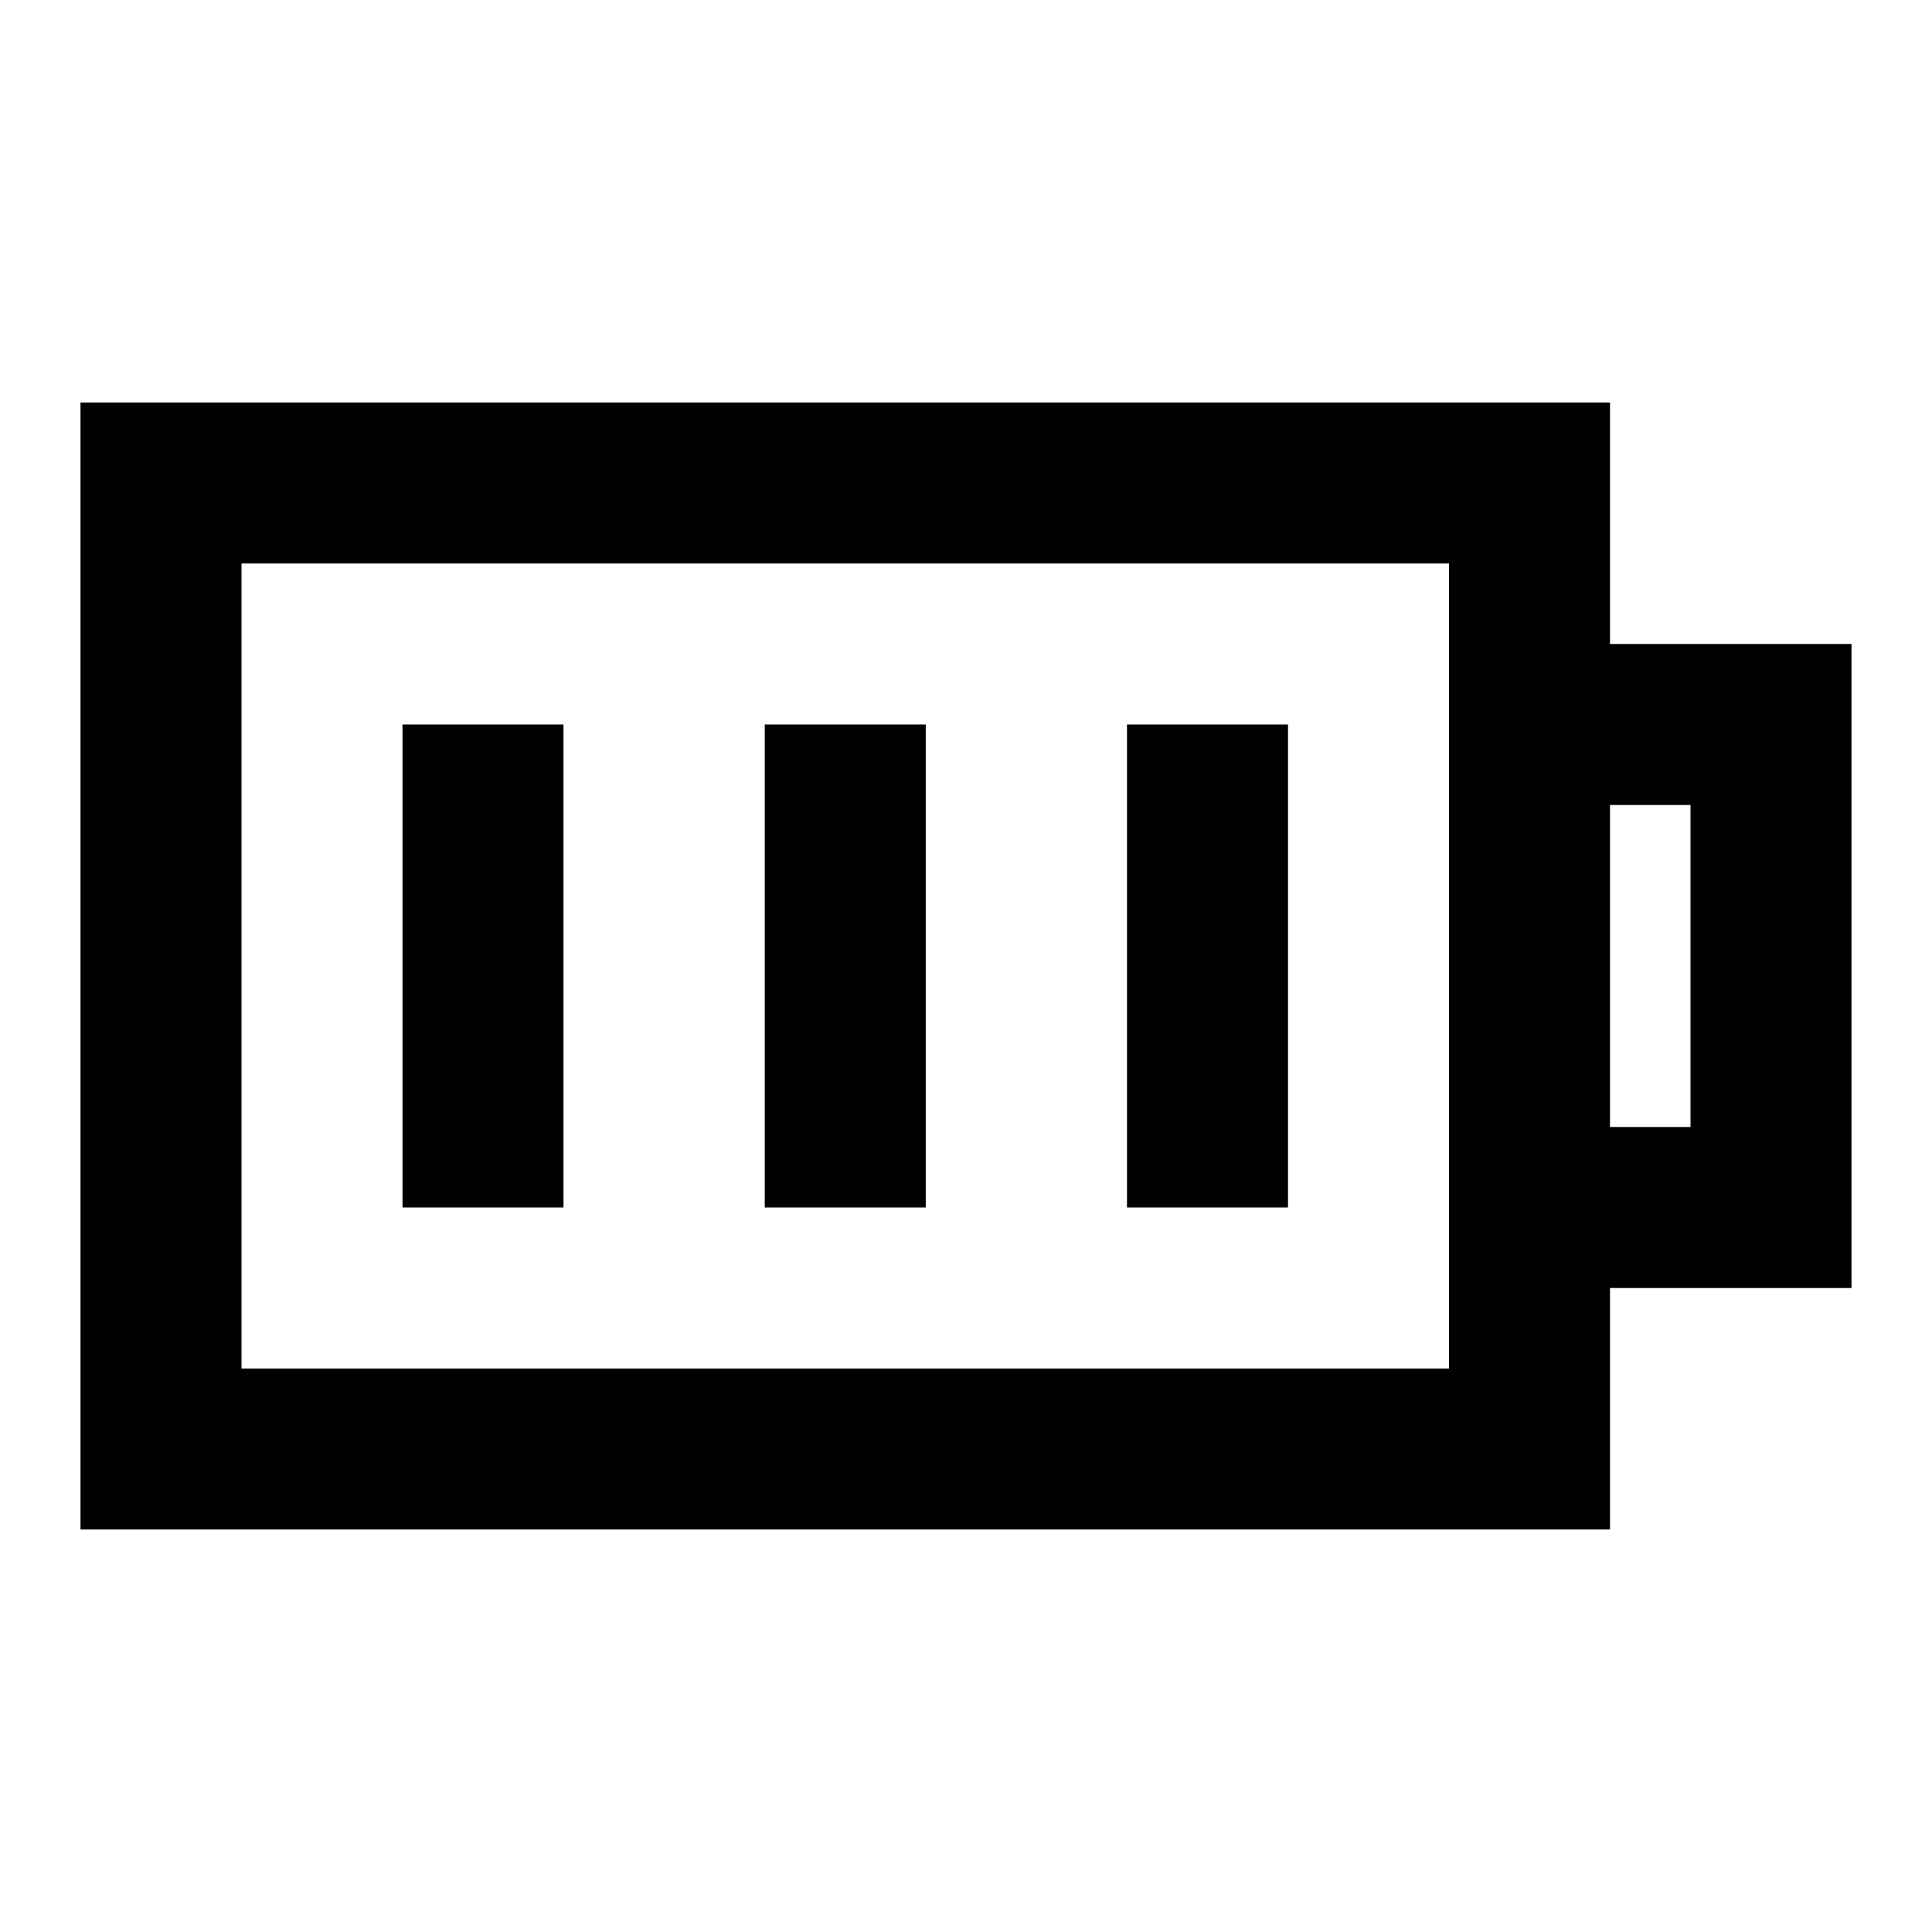 <svg width="24" height="24" viewBox="0 0 24 24" fill="none" xmlns="http://www.w3.org/2000/svg">
<path d="M6 10V14M10.5 10V14M15 10V14M2 6H19V18H2V6ZM19 9H22V15H19V9Z" stroke="black" stroke-width="2" stroke-linecap="square"/>
</svg>
